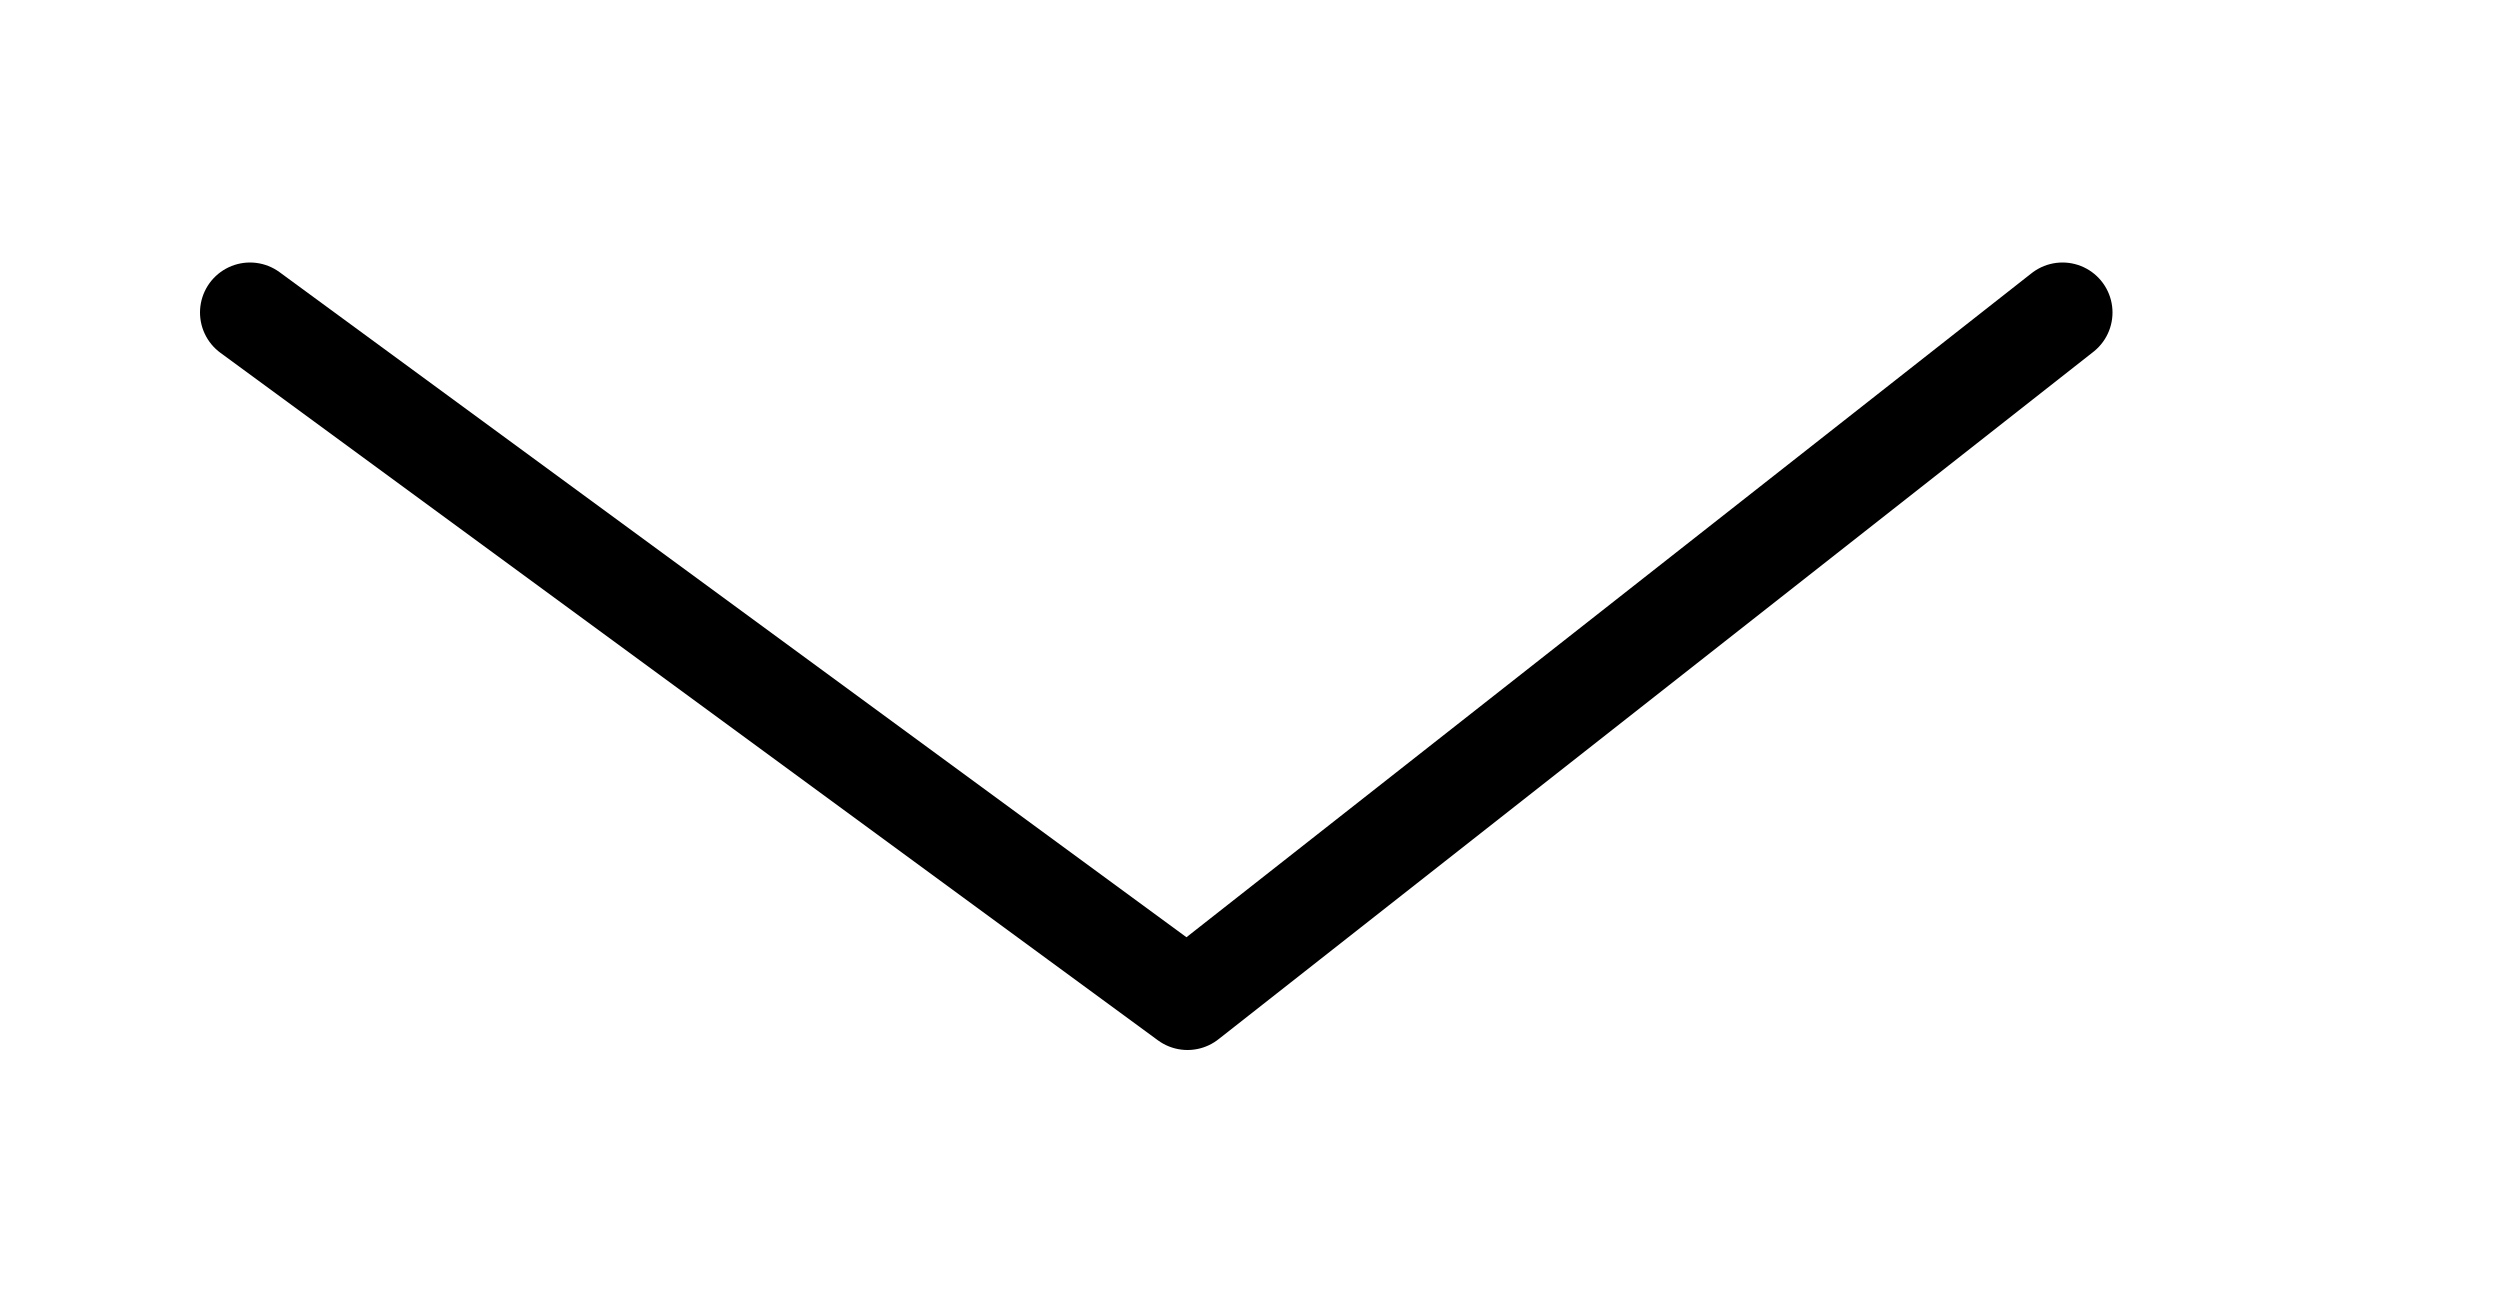 <?xml version="1.0" encoding="utf-8"?>
<!-- Generator: Adobe Illustrator 24.0.2, SVG Export Plug-In . SVG Version: 6.00 Build 0)  -->
<svg version="1.1" id="Laag_1" xmlns="http://www.w3.org/2000/svg" xmlns:xlink="http://www.w3.org/1999/xlink" x="0px" y="0px"
	 viewBox="0 0 40 21" style="enable-background:new 0 0 40 21;" xml:space="preserve">
<style type="text/css">
	.st0{fill:none;stroke:#000000;stroke-width:1.6;stroke-linecap:round;stroke-linejoin:round;stroke-miterlimit:10;}
</style>
<polyline class="st0" points="4,5 19,16 33,5 "/>
</svg>
